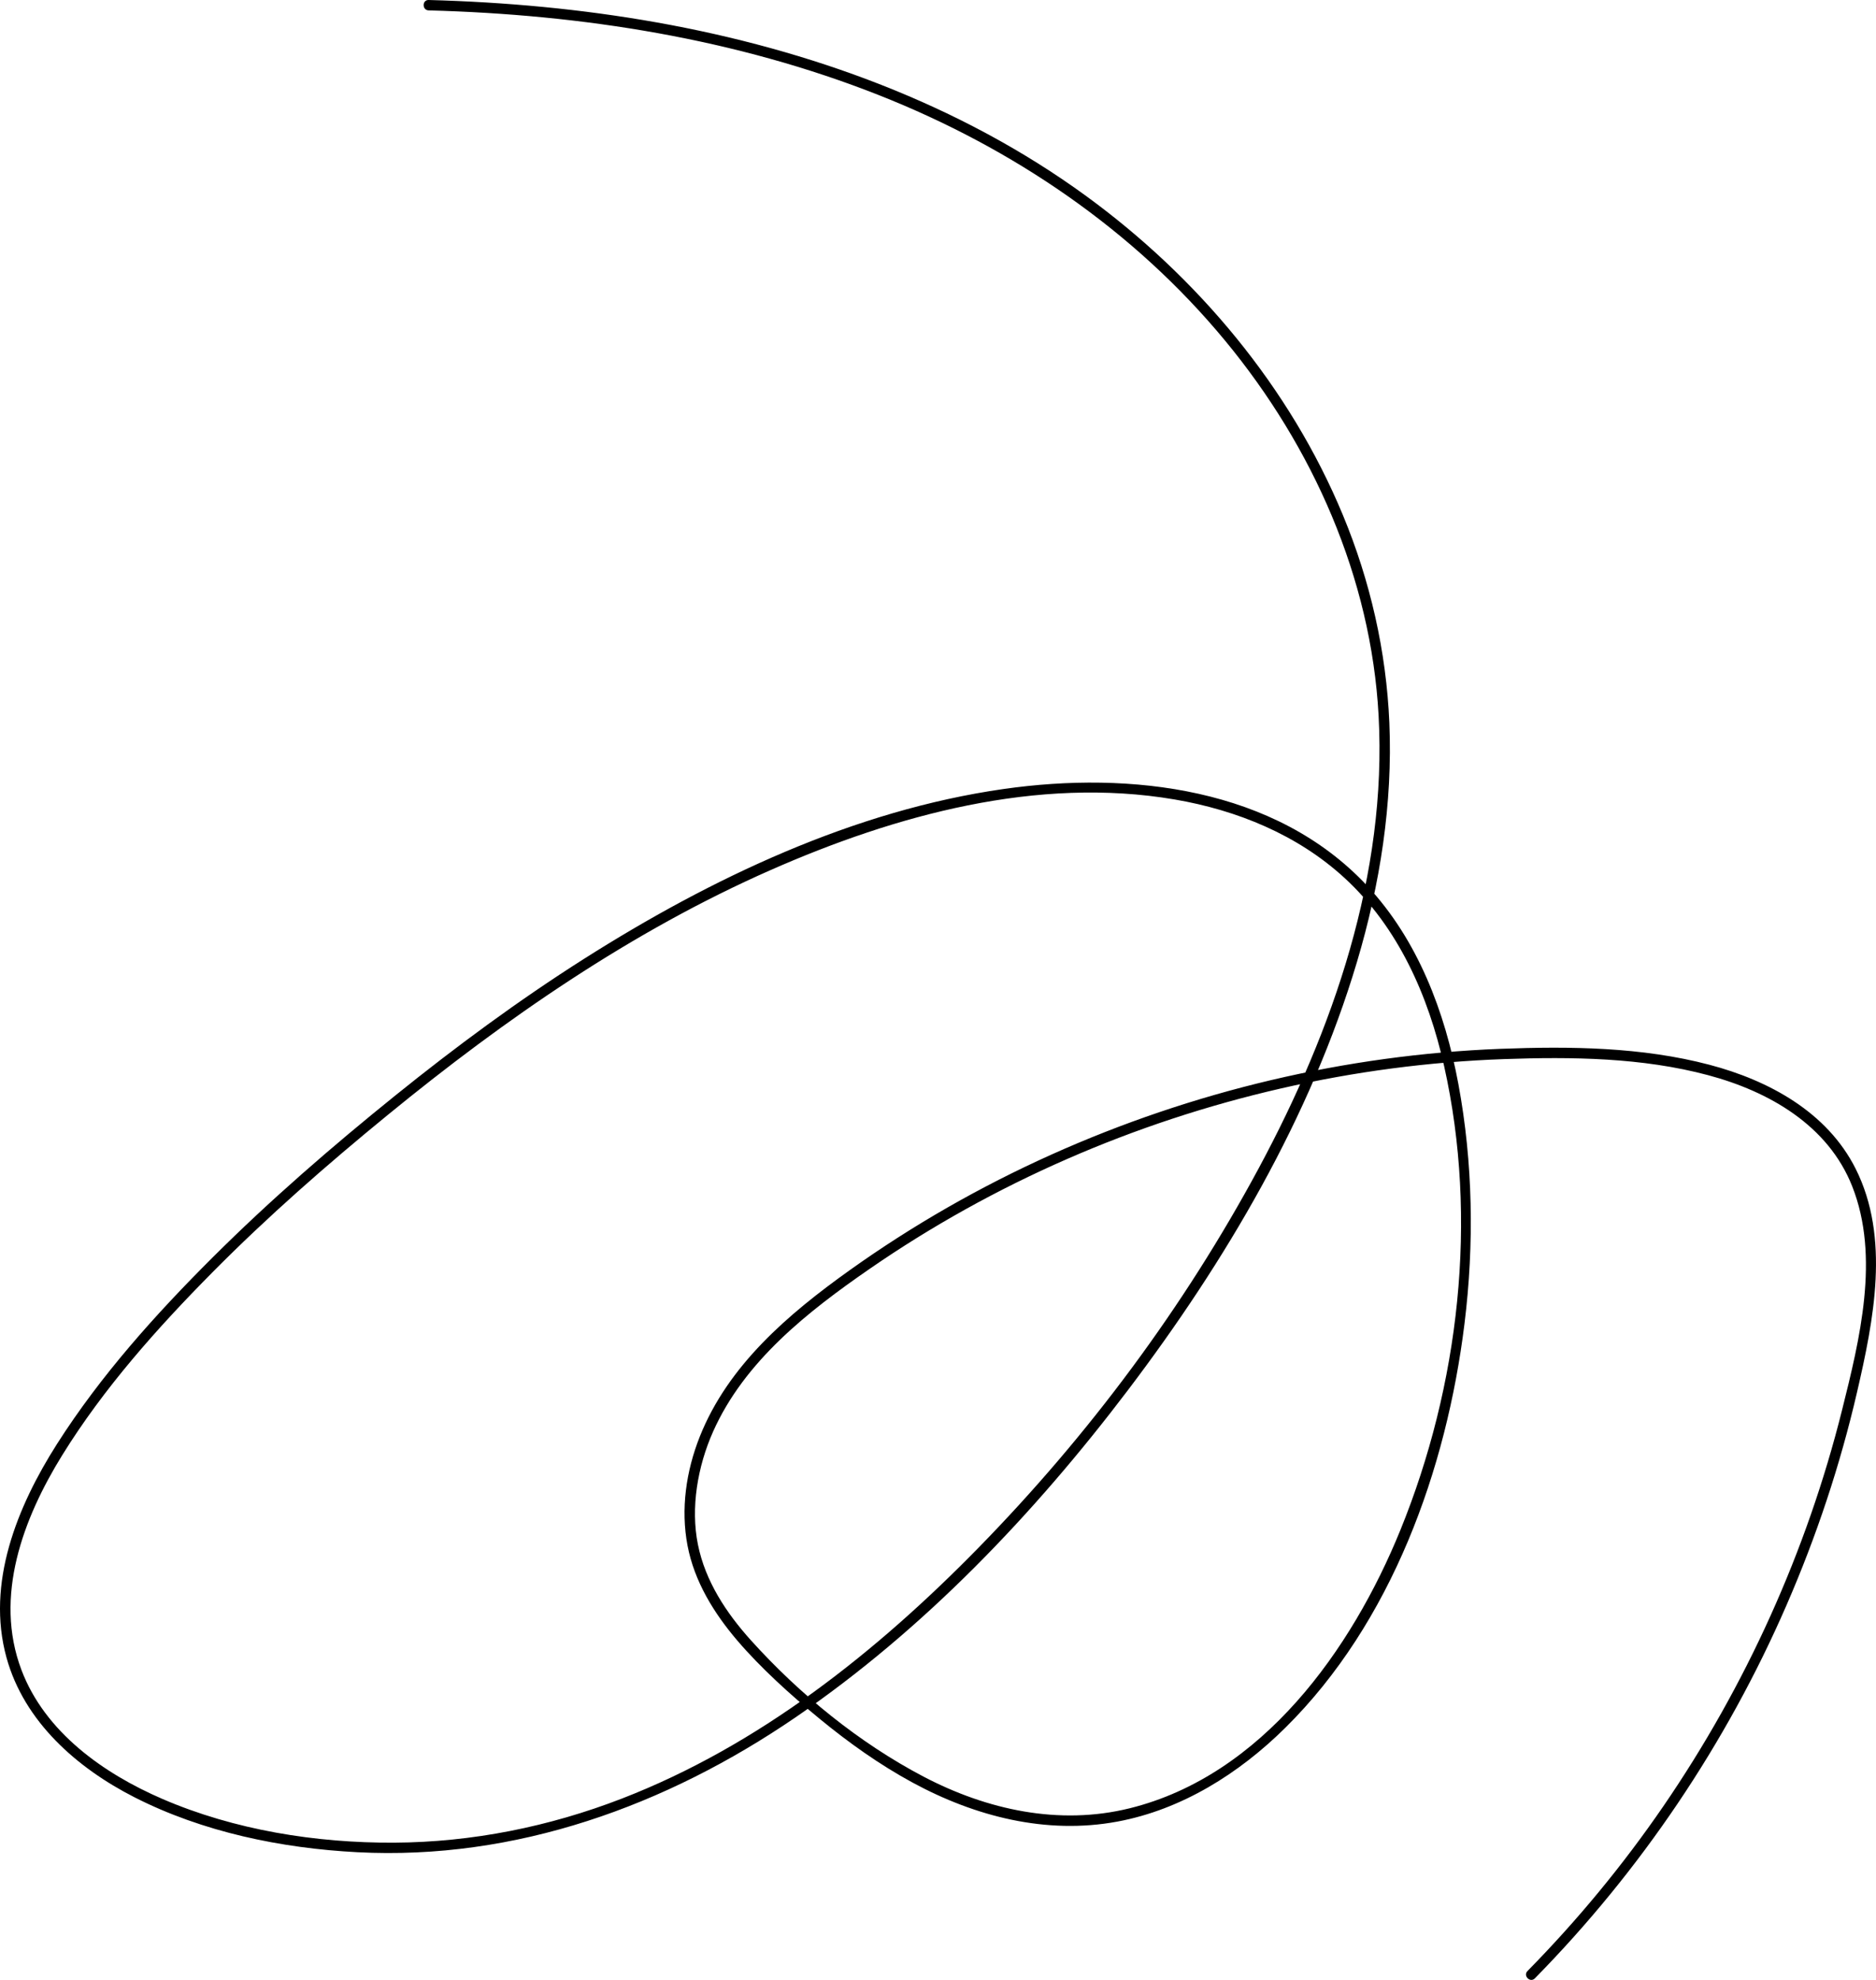 <?xml version="1.0" encoding="UTF-8"?>
<svg id="Layer_2" data-name="Layer 2" xmlns="http://www.w3.org/2000/svg" viewBox="0 0 1623.8 1713.36">
  <defs>
    <style>
      .cls-1 {
        stroke-width: 0px;
      }
    </style>
  </defs>
  <g id="Layer_1-2" data-name="Layer 1">
    <path class="cls-1" d="m1328.51,1712.02c91.64-93.15,165.75-203.18,217.86-323,25.85-59.42,46.41-121.11,61.01-184.25,14.37-62.11,28.86-133.62-1.24-193.45-24.68-49.07-75.19-76.36-126.45-89.88-58.51-15.43-120.83-16.12-180.91-13.81-133.93,5.15-266.54,36.66-388.77,91.55-61.39,27.57-120.11,61.13-174.87,100.25-52.76,37.69-104.91,82.01-129.45,143.82-11.81,29.74-16.63,62.72-10.57,94.35,5.93,30.96,22.76,58.28,42.99,81.98s46.01,47.01,71.21,67.72,51.85,39.71,80.51,55.26c54.19,29.41,115.78,45.22,177.25,33.81,55.78-10.36,105.44-41.66,145.36-81.12,92.09-91.05,139.6-223.48,155.18-349.81,8.47-68.66,7.37-139.2-5.29-207.29-11.61-62.41-35.02-124.59-78.94-171.61-79.46-85.05-205.04-99.39-314.65-83.77-129.72,18.49-253.34,77.31-363.06,146.87-56.98,36.13-111.34,76.29-163.84,118.63-54.66,44.08-107.92,90.18-157.68,139.76-49.46,49.29-97.21,102.49-134.82,161.54-34.37,53.97-61.53,120.4-43.7,184.94,15.33,55.48,61.02,95.46,110.73,120.79,59.15,30.13,127.11,44.14,193.04,47.56,136.88,7.1,267.22-40.17,379.14-116.69,111.25-76.06,206.58-176.11,287.72-283.14,84.42-111.36,158.18-236.09,198.3-370.67,19.96-66.96,30.98-137.04,28-207-2.63-61.72-16.51-122.54-40.18-179.56-45.96-110.73-125.78-205.81-222.29-276.19-109.09-79.55-239.36-126.64-371.53-150.19C503.36,7.82,437.24,1.76,371.04,0c-5.79-.15-5.79,8.85,0,9,132.69,3.52,266.09,24.48,389.96,73.44,115.44,45.63,220.22,116.49,299.55,212.54,75.71,91.66,126.23,204.86,132.72,324.34,7.46,137.37-39.33,271.81-103.58,391.3-64.64,120.19-147.2,231.1-242.6,328.61-88.19,90.13-190.21,171.33-308.8,217.21-62.91,24.34-129.6,37.79-197.13,38.15s-138.19-10.87-200.71-37.89c-50.93-22.01-101.49-57.76-121.86-111.5-24.12-63.63,1.46-131.31,35.36-186.07,35.87-57.93,82.27-109.97,130.08-158.24s99.07-93.1,151.64-136.09c101.56-83.07,210.77-158.74,331.23-211.82,108.21-47.68,230.91-81.4,349.71-61.16,54.09,9.21,106.61,30.6,147.34,68.09,46.45,42.76,72.46,102,86.05,162.73,29.6,132.3,12.99,276.33-37.83,401.31-42.19,103.75-119.61,212.48-234.29,240.87-61.08,15.12-123.64,1.39-178.54-27.4-55.63-29.17-107.32-71.32-149.33-117.92-21.38-23.71-39.53-51.19-45.92-82.91s-.34-67.5,13.18-97.82c27.15-60.86,82.04-103.85,135.5-140.76,107.32-74.11,228.92-126.97,355.99-156.1,63.33-14.52,127.99-23.08,192.93-25.39,58.77-2.09,119.62-1.38,176.79,13.91,52.57,14.05,103.84,43.29,124.73,96.2,24.13,61.11,6.5,132.43-8.79,193.57-30.59,122.34-83.39,238.94-154.73,342.92-34.9,50.87-74.28,98.56-117.54,142.54-4.07,4.13,2.29,10.5,6.36,6.36h0Z"/>
  </g>
</svg>
